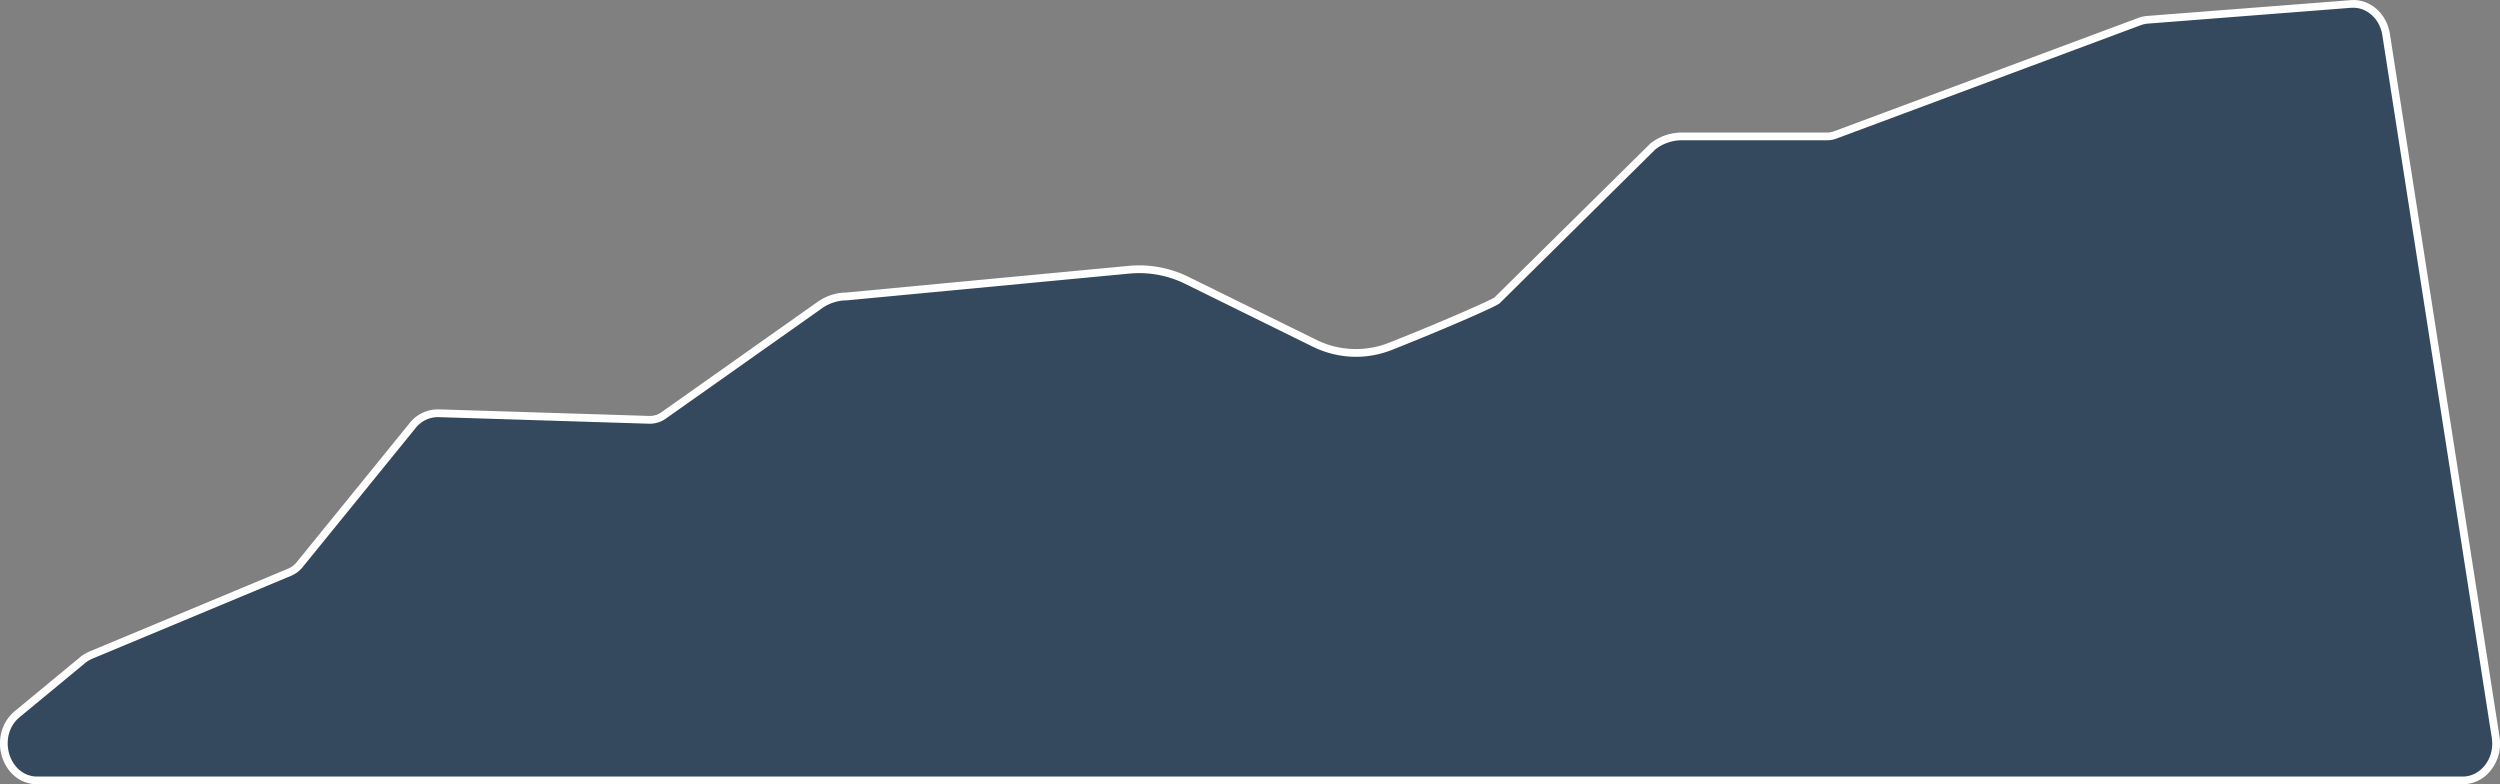 <svg xmlns="http://www.w3.org/2000/svg" viewBox="0 0 1619.31 508"><rect x="0" y="0" width="1619.31" height="508" fill="#808080" stroke="none"/><defs><style>.cls-1{fill:#35495e;}.cls-2{fill:#fff;}</style></defs><title>Asset 8</title><g id="Layer_2" data-name="Layer 2"><g id="Mountains_2" data-name="Mountains 2"><path class="cls-1" d="M24.23,505.5c-9.1,0-16.82-5.76-20.16-15-3-8.45-2-20.37,7.12-27.93l42.36-35a21.48,21.48,0,0,1,5.35-3.24l128.69-53.64a16.89,16.89,0,0,0,6.54-4.95l73.18-90.11a20.91,20.91,0,0,1,16.18-8h.62l136.46,4.25H421a15.36,15.36,0,0,0,8.85-2.87l101-71.37A30.35,30.35,0,0,1,548.34,192L731.4,174.71c2.15-.2,4.33-.3,6.49-.3a69.9,69.9,0,0,1,31.07,7.3l82.36,40.55a60.36,60.36,0,0,0,49.07,2.15c29.75-11.68,65.63-27.28,69.21-29.76l101-99.79.13-.1a30.33,30.33,0,0,1,18.57-6.41h94.23a14.87,14.87,0,0,0,5.22-.95l197-73.4a19.94,19.94,0,0,1,5.43-1.2L1522.63,2.56c.51,0,1-.06,1.55-.06,10.59,0,19.58,8.34,21.37,19.84l70.94,455.25a25.25,25.25,0,0,1-5.6,20.42,20.6,20.6,0,0,1-15.79,7.49Z"/><path class="cls-2" d="M1524.17,5c9.27,0,17.3,7.42,18.91,17.72L1614,478c2,13.07-7,25-18.92,25H24.23c-18.5,0-26.3-26.26-11.45-38.53l42.37-35a18.69,18.69,0,0,1,4.71-2.85l128.7-53.65a19.17,19.17,0,0,0,7.51-5.68l73.18-90.1a18.39,18.39,0,0,1,14.24-7H284l136.46,4.26H421a17.83,17.83,0,0,0,10.28-3.32l101.05-71.37a27.87,27.87,0,0,1,16.11-5.21L731.63,177.2c2.09-.19,4.17-.29,6.26-.29a67.74,67.74,0,0,1,30,7.05l82.35,40.55a63.55,63.55,0,0,0,28.09,6.6,62.83,62.83,0,0,0,23-4.38c27.62-10.84,66.4-27.48,69.92-30.18l101-99.81a28,28,0,0,1,17-5.89h94.23a17.45,17.45,0,0,0,6.09-1.11l197-73.4a17.82,17.82,0,0,1,4.75-1.05L1522.82,5.05c.45,0,.91,0,1.35,0m0-5c-.57,0-1.16,0-1.74.07L1391,10.31a22.3,22.3,0,0,0-6.12,1.35l-197,73.4a12.53,12.53,0,0,1-4.35.79h-94.23a32.84,32.84,0,0,0-20.09,6.92l-.25.2-.22.22L968,192.68c-4.49,2.81-39.92,18.16-68.55,29.4A57.87,57.87,0,0,1,852.42,220l-82.36-40.55a72.21,72.21,0,0,0-32.17-7.56c-2.24,0-4.5.1-6.73.31L548.22,189.47a32.89,32.89,0,0,0-18.75,6.13L428.43,267a12.79,12.79,0,0,1-7.4,2.41h-.39l-136.45-4.25h-.7A23.41,23.41,0,0,0,265.37,274L192.19,364.1a14.52,14.52,0,0,1-5.56,4.22L57.94,422a23.7,23.7,0,0,0-6,3.62l-42.36,35c-8.73,7.22-11.89,19.56-7.88,30.71C5.42,501.61,14.05,508,24.23,508H1595.1a23.06,23.06,0,0,0,17.69-8.37A27.76,27.76,0,0,0,1619,477.2L1548,22C1546,9.23,1536,0,1524.17,0Z"/></g></g></svg>